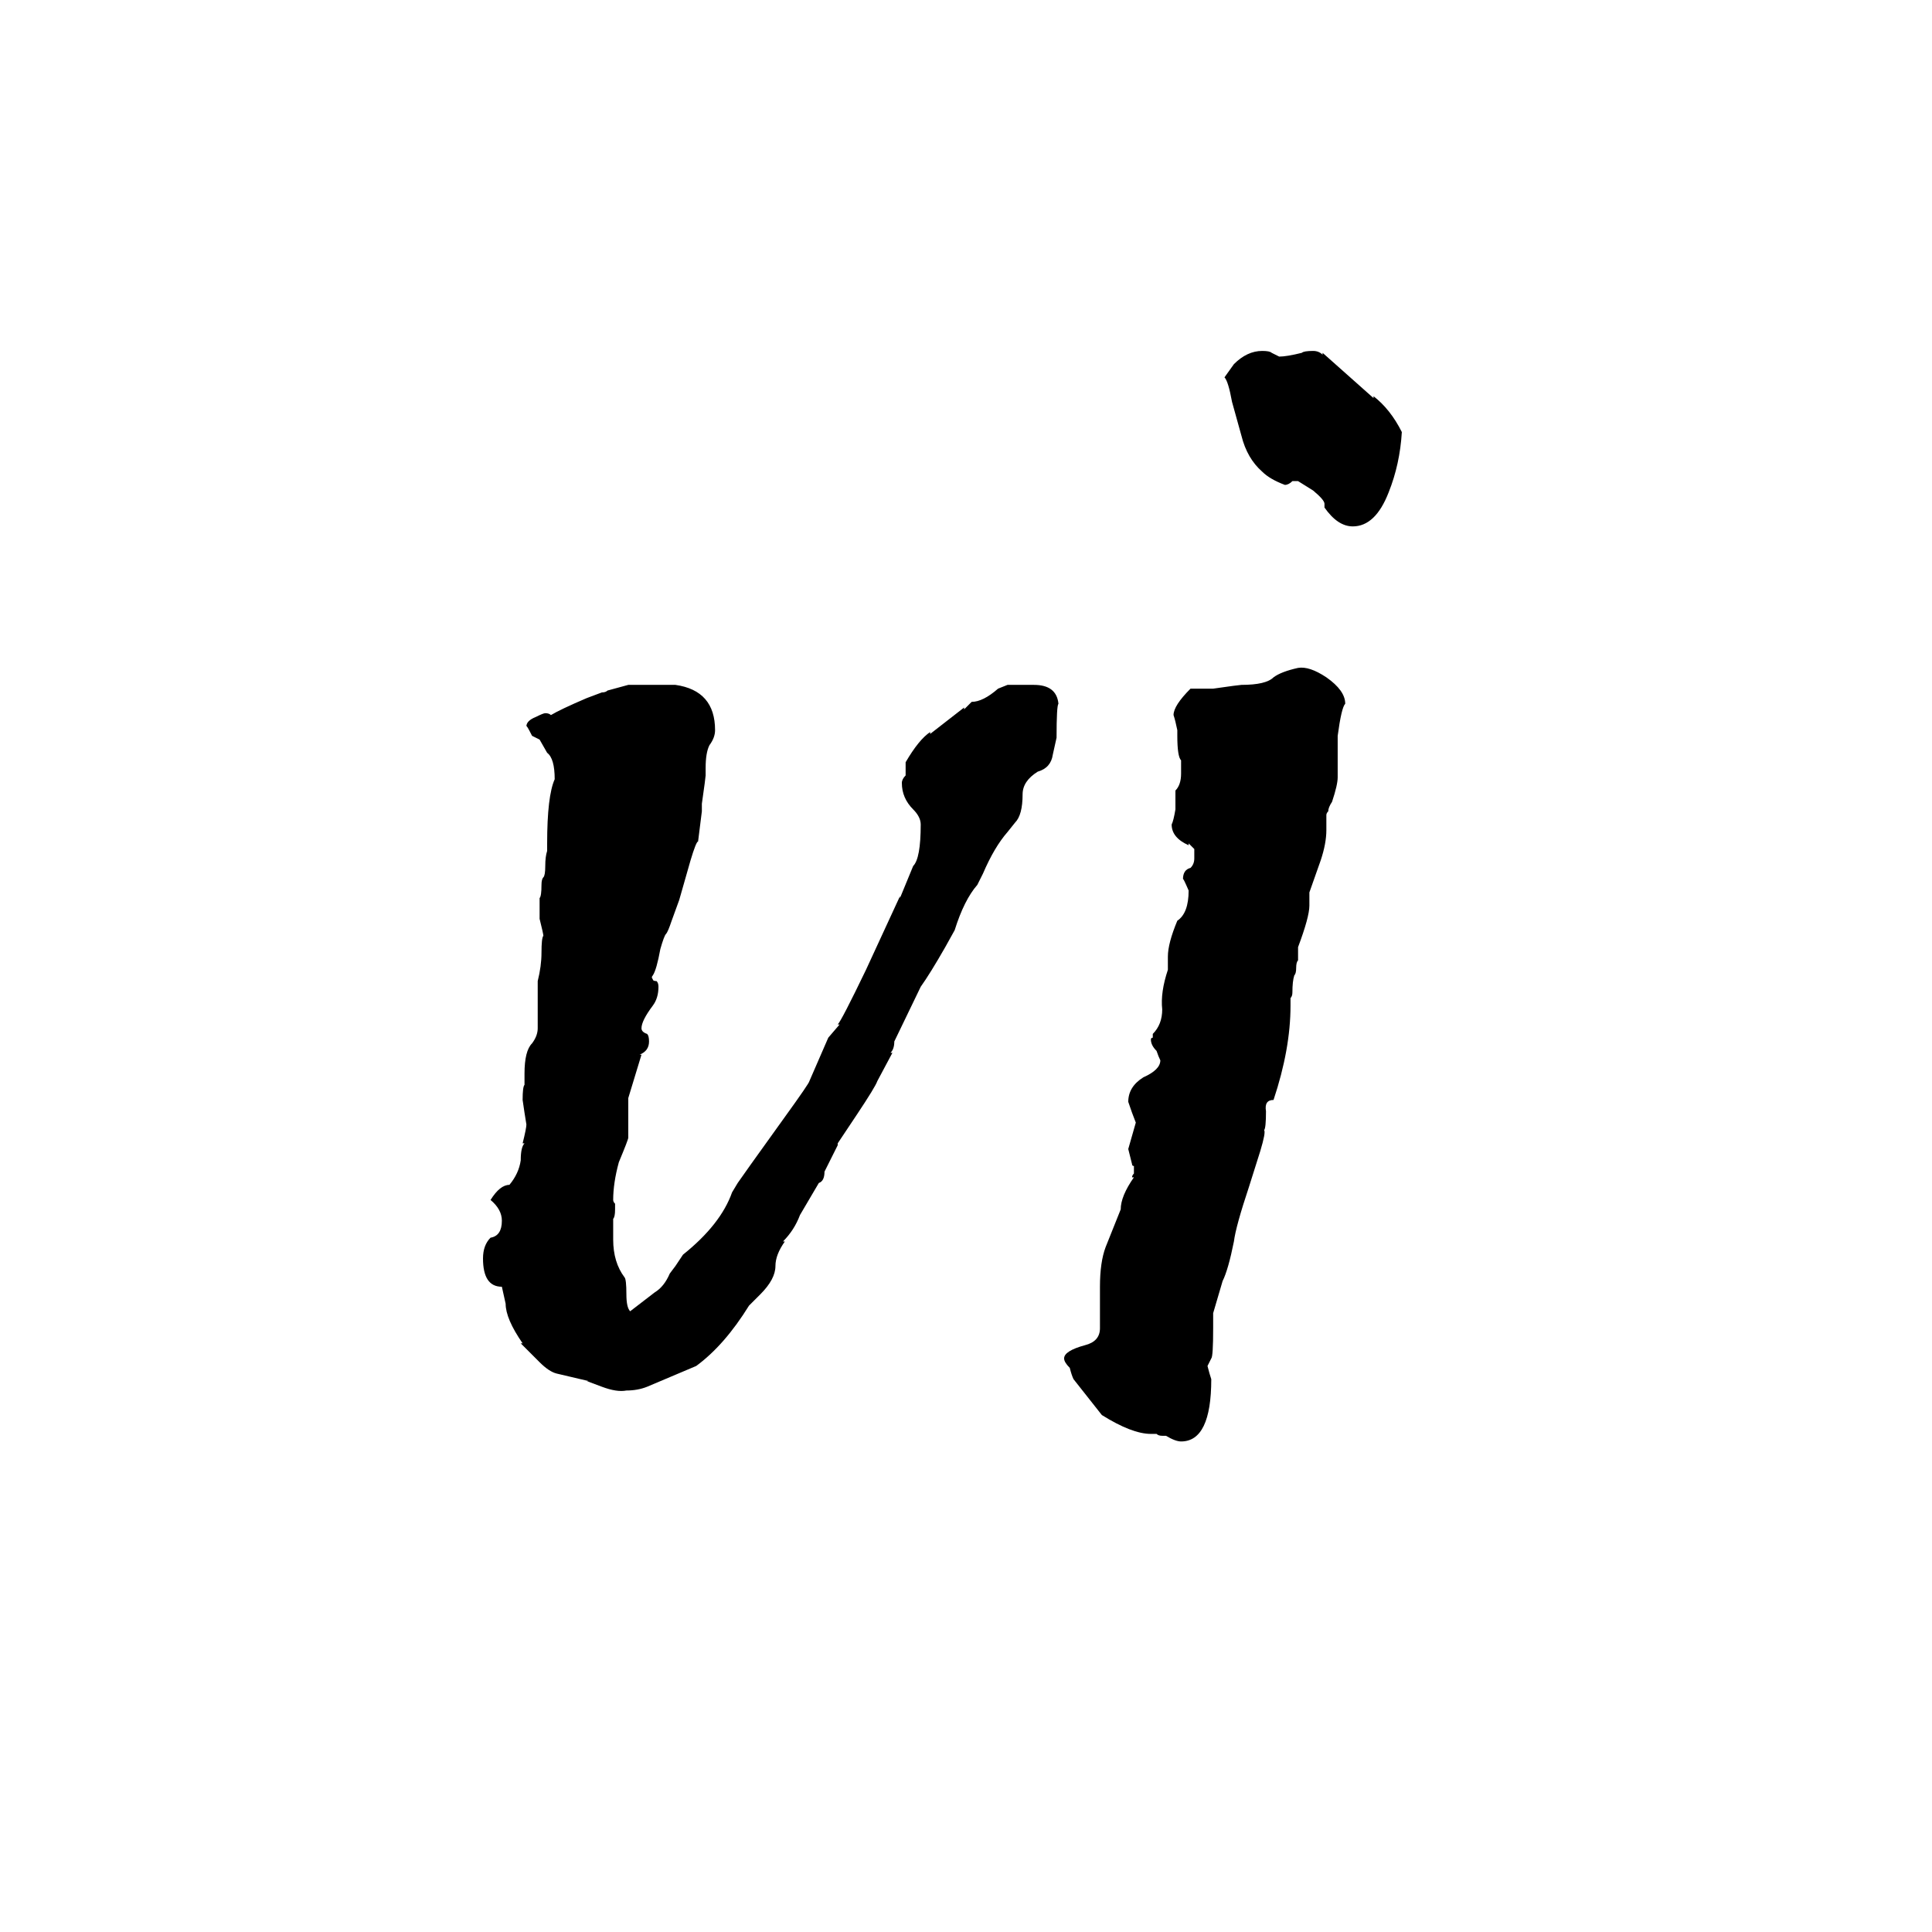 <svg xmlns="http://www.w3.org/2000/svg" viewBox="0 -800 1024 1024">
	<path fill="#000000" d="M319 -65L311 -68H312L295 -72Q291 -73 286 -78L276 -88H277Q268 -101 268 -109L266 -118Q256 -118 256 -133Q256 -140 260 -144Q266 -145 266 -153Q266 -159 260 -164Q265 -172 270 -172Q275 -178 276 -185Q276 -192 278 -194H277Q279 -202 279 -204Q278 -210 277 -217Q277 -224 278 -225V-231Q278 -243 282 -247Q285 -251 285 -255V-280Q287 -288 287 -295Q287 -303 288 -304Q288 -305 286 -313V-324Q287 -325 287 -331Q287 -334 288 -335Q289 -336 289 -341Q289 -346 290 -349V-353Q290 -378 294 -387Q294 -398 290 -401L286 -408L282 -410Q279 -416 279 -415Q279 -418 284 -420Q288 -422 289 -422Q291 -422 292 -421Q297 -424 311 -430L319 -433Q321 -433 322 -434L333 -437H358Q379 -434 379 -413Q379 -409 376 -405Q374 -401 374 -393V-389Q374 -388 372 -374V-370Q371 -362 370 -354Q369 -354 366 -344L360 -323L356 -312Q354 -306 353 -305Q352 -304 350 -297Q348 -286 346 -283Q345 -282 346 -281Q346 -280 348 -280Q349 -279 349 -277Q349 -271 346 -267Q340 -259 340 -255Q340 -253 343 -252Q344 -251 344 -248Q344 -243 339 -241H340L333 -218V-197Q333 -196 328 -184Q325 -173 325 -164Q325 -163 326 -162V-159Q326 -155 325 -154V-143Q325 -131 331 -123Q332 -122 332 -114Q332 -107 334 -105L347 -115Q352 -118 355 -125L358 -129L362 -135Q382 -151 388 -168L391 -173Q393 -176 416 -208Q429 -226 429 -227L439 -250L445 -257H444Q446 -259 459 -286L477 -325V-324L484 -341Q488 -345 488 -363Q488 -367 484 -371Q478 -377 478 -385Q478 -387 480 -389V-396Q487 -408 493 -412V-411L511 -425V-424L515 -428Q521 -428 529 -435L534 -437H548Q560 -437 561 -427Q560 -426 560 -409L558 -400Q557 -393 550 -391Q542 -386 542 -379Q542 -368 538 -364L534 -359Q527 -351 521 -337L518 -331Q511 -323 506 -307L501 -298Q493 -284 488 -277L474 -248Q474 -244 472 -242H473L465 -227Q464 -224 454 -209L450 -203L444 -194V-193Q442 -189 440 -185L437 -179Q437 -174 434 -173L424 -156Q421 -148 415 -142H416Q411 -135 411 -129Q411 -122 403 -114L397 -108Q384 -87 369 -76L343 -65Q338 -63 332 -63Q327 -62 319 -65ZM618 -39H616Q614 -39 613 -40H610Q600 -40 584 -50L569 -69Q568 -71 567 -75Q564 -78 564 -80Q564 -84 575 -87Q583 -89 583 -96V-118Q583 -131 586 -139Q590 -149 594 -159Q594 -166 601 -176H600Q600 -177 601 -178V-182Q600 -182 600 -183Q599 -187 598 -191Q600 -198 602 -205Q600 -210 598 -216Q598 -224 606 -229Q615 -233 615 -238Q614 -240 613 -243Q610 -246 610 -249Q610 -250 611 -250V-252Q616 -257 616 -265Q615 -274 619 -286V-293Q619 -300 624 -312Q630 -316 630 -328Q627 -335 627 -334Q627 -339 631 -340Q633 -342 633 -345V-350L630 -353V-352Q621 -356 621 -363Q622 -365 623 -371V-381Q626 -384 626 -390V-397Q624 -399 624 -410V-413Q623 -418 622 -421Q622 -426 631 -435H643Q657 -437 658 -437Q671 -437 675 -441Q679 -444 688 -446Q694 -447 703 -441Q713 -434 713 -427Q711 -425 709 -410V-388Q709 -384 706 -375Q704 -372 704 -370Q703 -369 703 -368V-360Q703 -353 700 -344L694 -327V-320Q694 -314 688 -298V-291Q687 -290 687 -287Q687 -284 686 -283Q685 -280 685 -274Q685 -272 684 -271V-267Q684 -244 675 -217Q670 -217 671 -211Q671 -202 670 -201Q671 -200 668 -190L662 -171Q655 -150 654 -142Q651 -127 648 -121L643 -104V-96Q643 -81 642 -80L640 -76Q641 -72 642 -69Q642 -36 626 -36Q623 -36 618 -39ZM702 -531V-533Q702 -535 696 -540L688 -545H685Q683 -543 681 -543Q673 -546 669 -550Q661 -557 658 -569L653 -587Q651 -598 649 -600L654 -607Q661 -614 669 -614Q673 -614 674 -613Q676 -612 678 -611Q682 -611 690 -613Q691 -614 696 -614Q699 -614 701 -612V-613L728 -589V-590Q737 -583 743 -571Q742 -554 736 -539Q729 -521 717 -521Q709 -521 702 -531Z"/>
</svg>